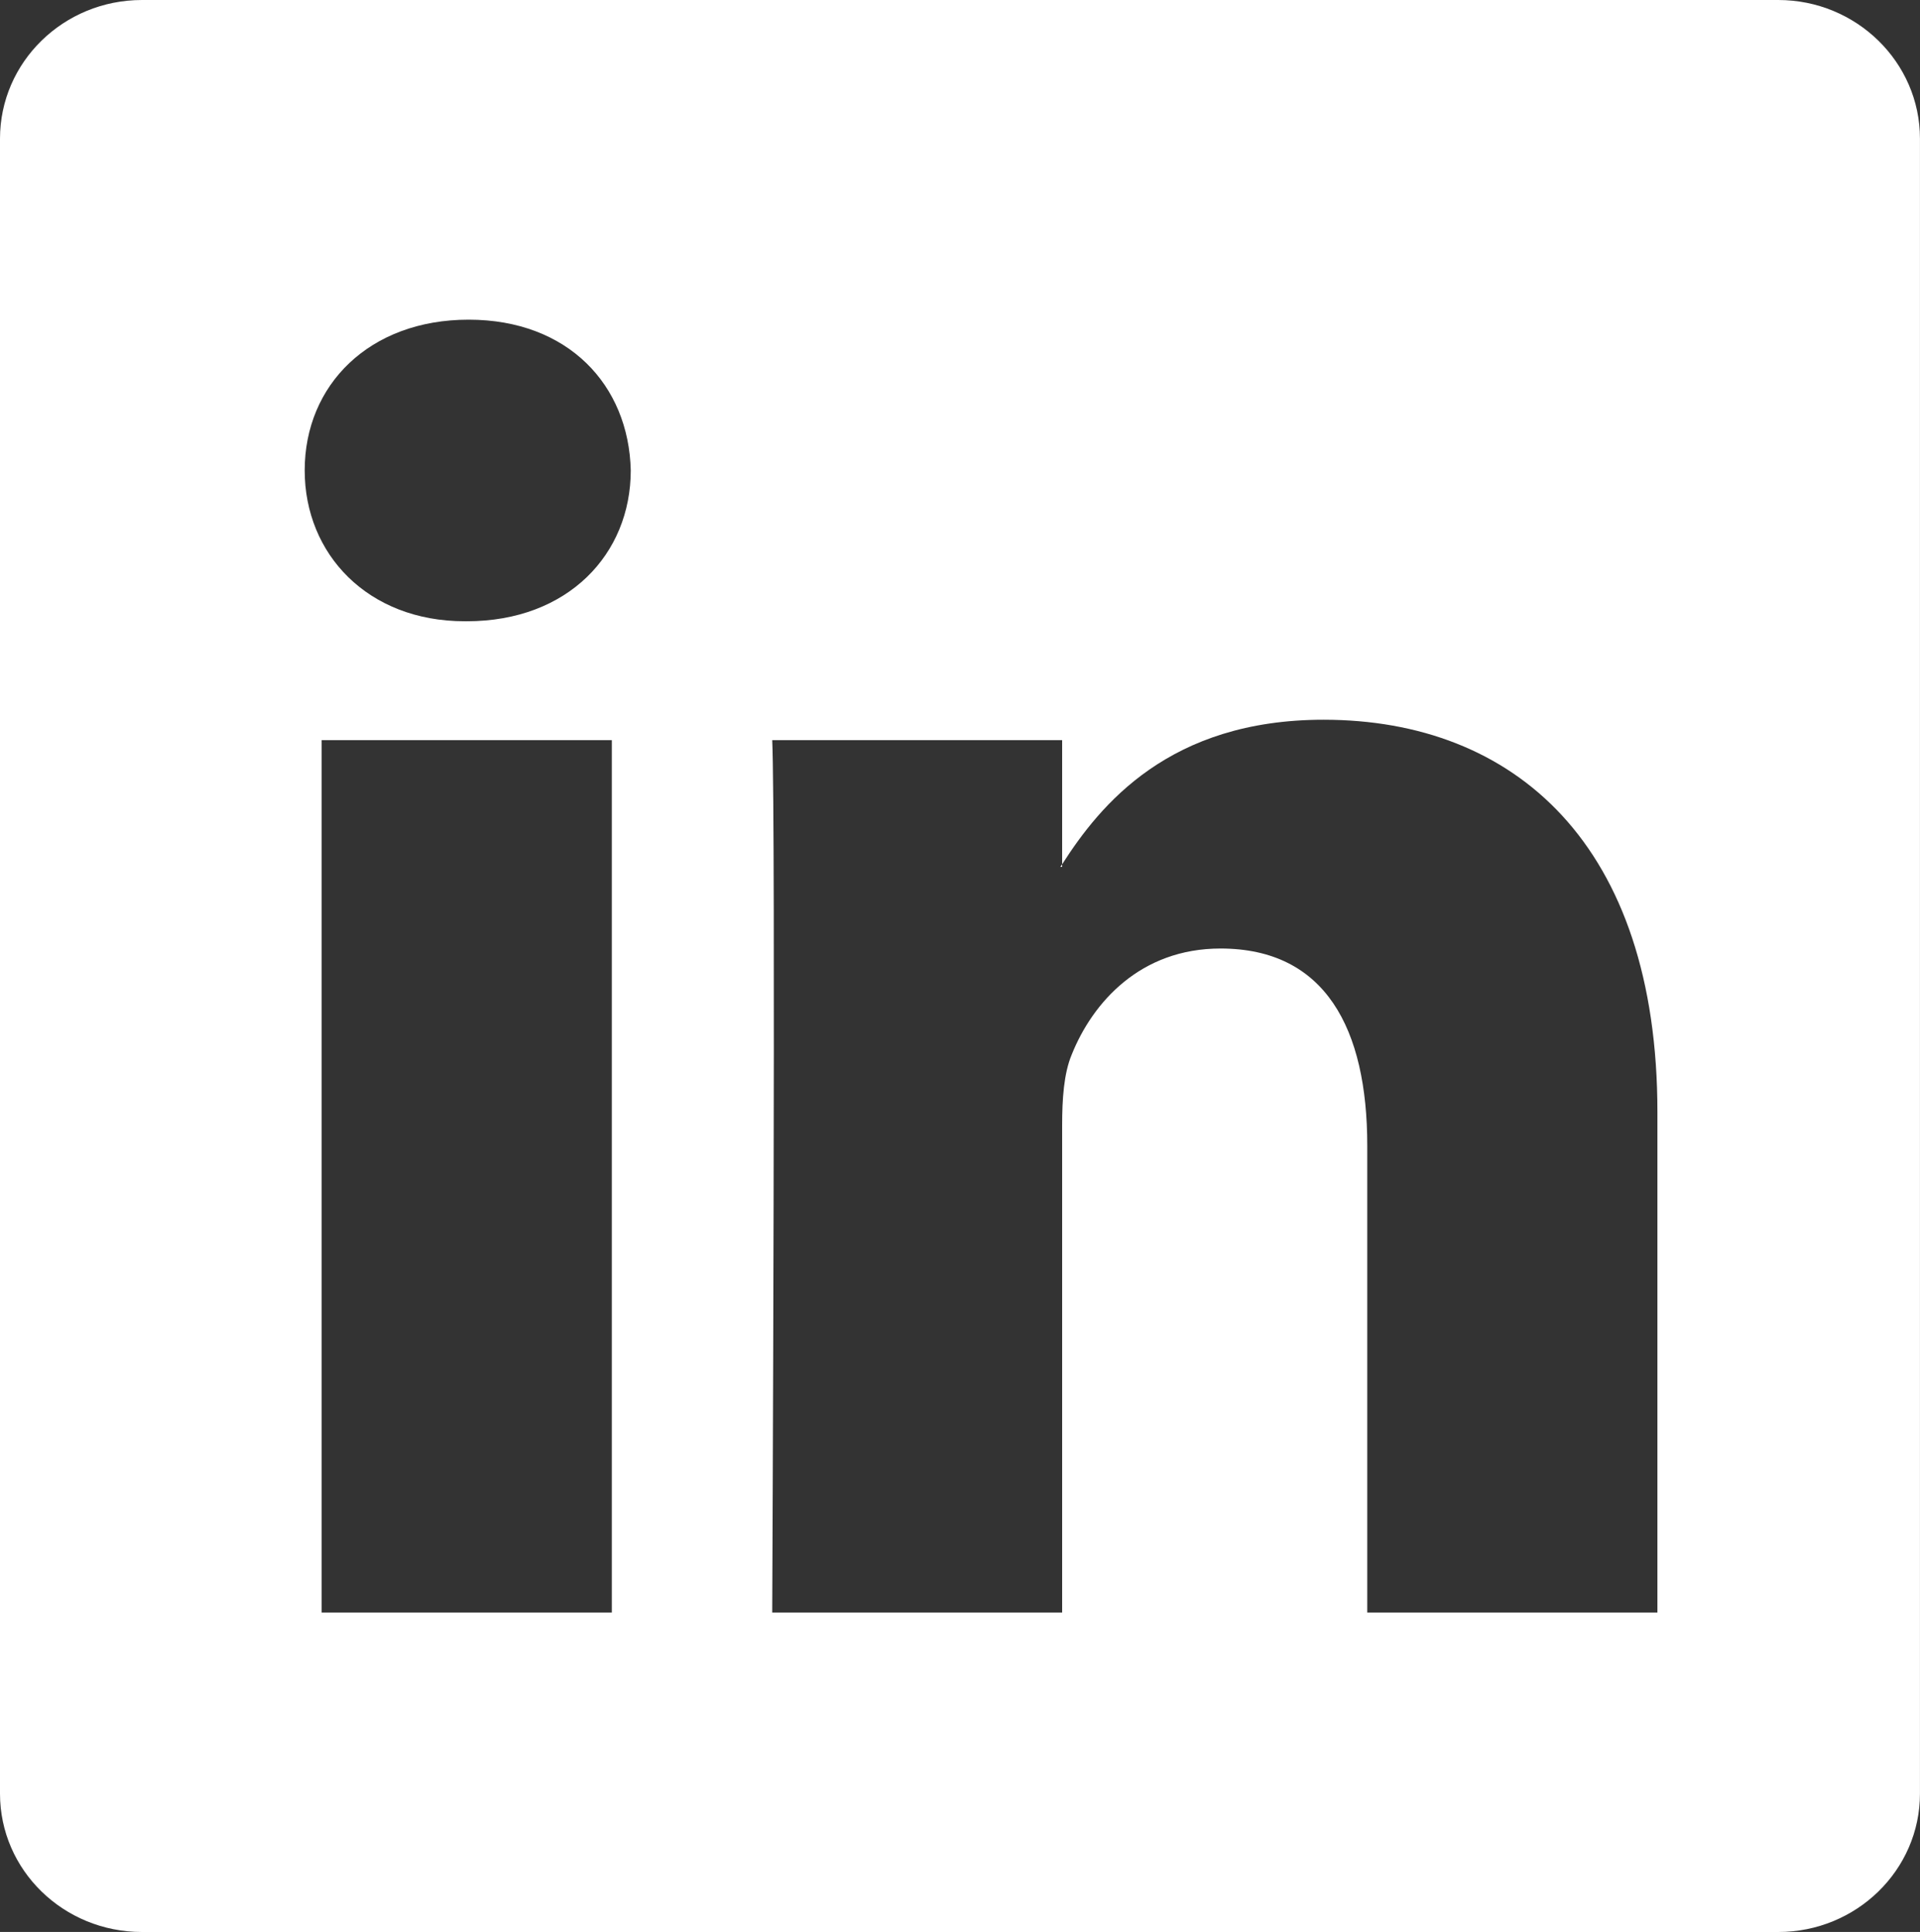 <svg xmlns="http://www.w3.org/2000/svg" width="50" height="50.319" viewBox="0 0 50 50.319"><rect x="0" y="0" width="50" height="50.319" fill="#333333" stroke="none"/><g fill="#ffffff"><path d="M88.269 41.125c-2.961-.1-5.79.893-8.307 2.736 3.528 2.102 7.621 3.365 12.019 3.512 2.302.074 4.537-.17 6.669-.675-2.833-3.391-6.429-5.446-10.381-5.573zM93.605-2.22c-13.799-.451-25.35 10.284-25.797 23.98-.194 5.943 1.733 11.467 5.111 15.851 4.354-3.321 9.591-5.196 15.183-5.012 7.229.233 13.66 3.862 18.206 9.513.233.287.457.588.685.892 6.295-4.317 10.517-11.434 10.788-19.61.448-13.696-10.377-25.163-24.176-25.614zm8.158 33.806c-.22.354-.605.541-1.002.528-.192-.003-.388-.06-.564-.171-.004 0-.228-.141-.69-.387-.464-.248-1.146-.588-1.998-.943-1.697-.718-4.081-1.513-6.738-1.816-.815-.094-1.601-.15-2.355-.174-3.383-.111-6.038.387-7.12.635l-.528.13c-.606.177-1.237-.171-1.413-.765-.176-.599.17-1.223.771-1.4.077-.02 3.505-1.014 8.363-.855.809.025 1.66.083 2.543.187 5.898.683 10.294 3.436 10.372 3.472v.008c.533.325.69 1.024.359 1.551zm3.135-6.125c-.277.443-.761.677-1.248.66-.249-.007-.488-.077-.708-.214l-.185-.11-.604-.331c-.534-.282-1.319-.677-2.299-1.089-1.956-.82-4.69-1.734-7.748-2.085-.936-.106-1.844-.171-2.71-.2-3.889-.127-6.947.447-8.188.731l-.606.151c-.754.218-1.542-.21-1.763-.961-.221-.746.211-1.531.964-1.744.099-.032 4.062-1.178 9.687-.993.936.026 1.921.097 2.937.214 6.839.795 11.926 3.968 12.024 4.026.664.415.864 1.283.447 1.945zm3.361-6.214c-.333.533-.914.814-1.504.795-.291-.01-.581-.093-.849-.255l-.217-.13c-.157-.094-.396-.228-.712-.395-.627-.332-1.549-.792-2.706-1.275-2.303-.972-5.528-2.047-9.132-2.462-1.103-.127-2.172-.2-3.189-.23-5.346-.181-9.359.772-10.202.992l-.16.038c-.905.265-1.851-.248-2.118-1.148-.262-.895.254-1.838 1.161-2.099.112-.035 4.795-1.388 11.43-1.171 1.109.035 2.269.113 3.472.254 8.072.938 14.066 4.688 14.189 4.752.797.496 1.038 1.543.537 2.334z"/></g><path fill="#ffffff" d="M129.998 18.764c-.015.123-.092.194-.196.194-.104 0-.188-.081-.202-.194l-.363-2.728.363-2.774c.014-.113.099-.194.202-.194.104 0 .182.081.196.194l.437 2.774-.437 2.728zM131.857 20.426c-.019.117-.104.202-.208.202s-.193-.085-.207-.202l-.491-4.39.491-4.488c.014-.122.104-.202.207-.202.104 0 .189.08.208.202l.555 4.488-.555 4.39zM133.863 21.171c-.015.142-.118.25-.253.25-.132 0-.235-.108-.25-.25l-.467-5.135.467-5.327c.015-.146.118-.246.25-.246.135 0 .238.099.253.246l.528 5.327-.528 5.135zM135.882 21.333c-.009.165-.139.287-.292.287-.149 0-.278-.122-.293-.287l-.438-5.296.438-5.473c.015-.165.144-.288.293-.288.155 0 .283.123.292.288l.505 5.473-.505 5.296zM137.926 21.379v-.005c-.015.188-.158.34-.335.34-.185 0-.326-.151-.335-.335l-.418-5.343.418-5.077c.009-.189.148-.331.335-.331.175 0 .32.142.335.331l.472 5.077-.472 5.343zM139.984 21.379c-.017.207-.185.373-.383.373-.197 0-.367-.166-.377-.373l-.392-5.338.392-8.263c.01-.212.18-.377.377-.377.198 0 .366.165.383.377l.438 8.263-.438 5.338zM142.056 21.346v-.005c-.015.236-.199.42-.425.42-.227 0-.411-.184-.421-.415l-.363-5.305.363-10.15c.01-.236.194-.42.421-.42.226 0 .41.184.425.42l.41 10.15-.41 5.305zM144.142 21.294v-.004c-.015.26-.218.458-.463.458-.253 0-.455-.198-.465-.453l-.342-5.253.342-11.002c.01-.26.212-.458.465-.458.248 0 .45.198.463.458l.382 11.002-.382 5.252zM146.242 21.256c-.005.283-.229.505-.505.505-.278 0-.5-.222-.505-.5l-.316-5.22.316-11.368c.005-.281.227-.505.505-.505.276 0 .5.225.505.505l.356 11.368-.356 5.22v-.005zM148.366 21.214v-.005c-.01.307-.253.547-.555.547-.298 0-.543-.24-.548-.542l-.292-5.173.292-11.078c.005-.307.25-.547.548-.547.302 0 .545.241.555.547l.32 11.078-.32 5.173zM150.499 21.181v-.005c-.005.335-.264.59-.59.59-.325 0-.585-.255-.59-.585l-.267-5.135.267-10.674c.005-.335.265-.59.59-.59.326 0 .585.255.59.59l.298 10.674-.298 5.135zM152.651 21.148v-.005c-.005.35-.29.633-.633.633-.345 0-.632-.283-.637-.628l-.238-5.106.238-12.699c.005-.349.292-.632.637-.632.343 0 .628.283.633.632l.269 12.704-.269 5.101zM154.793 21.078v-.005c-.005.368-.307.67-.68.67-.363 0-.67-.302-.675-.665l-.276-5.031.276-13.853c.005-.373.312-.675.675-.675.373 0 .675.302.68.675l.302 13.853-.302 5.031zM173.085 21.79l-17.051-.009c-.363-.038-.653-.35-.661-.728v-19.518c.008-.356.13-.542.595-.727 1.194-.463 2.547-.732 3.932-.732 5.67 0 10.319 4.347 10.81 9.888.731-.307 1.534-.472 2.376-.472 3.398 0 6.149 2.755 6.149 6.148.003 3.394-2.751 6.15-6.15 6.15"/><path fill="#ffffff" d="M-6.594 22.239c.086.027.133.115.109.201-.023.067-.086.113-.149.113l-.052-.004c-4.224-1.291-9.443-1.469-11.183-1.529-1.346 2.957-3.949 4.266-8.042 4.877-.502.076-1.028.143-1.574.199 1.626 1.023 2.09 2.309 2.09 5.773 0 3.468-.047 3.935-.038 4.73.019 1.309 1.938 1.939 1.868 2.359-.076.419-1.607.353-2.323.104-2.034-.711-1.83-2.4-1.83-2.4l-.064-4.637s.138-2.498-.792-2.498v7.594c0 1.652 1.164 2.154 1.164 2.764 0 1.053-2.119-.1-2.763-.758-.991-.991-.877-3.104-.86-4.77.026-1.611-.015-5.139-.015-5.139l-.666.015s.273 7.703-.355 9.102c-.815 1.802-3.275 2.423-3.275 1.598 0-.55.602-.37.938-1.612.289-1.049.189-8.896.189-8.896s-.787.464-.787 1.938c0 .669-.019 4.514-.019 5.656 0 1.443-2.043 2.261-3.024 2.261-.498 0-1.119-.023-1.119-.289 0-.663 1.87-1.058 1.87-2.438 0-1.202-.026-4.293-.026-4.293s-.943.161-2.283.161c-3.389 0-4.465-2.159-4.973-3.37-.664-1.574-1.529-2.316-2.439-2.908-.562-.363-.689-.789-.042-.915 3-.562 3.769 3.401 5.769 4.036 1.432.451 3.266.256 4.181-.336.121-1.214.996-2.264 1.721-2.812l-.137-.015c-5.008-.507-7.992-2.275-9.542-5.09-5.328.129-8.353.883-10.571 1.439l-.467.118-.041.006c-.076 0-.138-.048-.154-.124-.026-.086.033-.174.119-.197l.467-.113c2.209-.557 5.214-1.309 10.48-1.449-.146-.291-.279-.59-.398-.903-2.043-.017-8.35.274-10.514.808l-.038.009c-.076 0-.145-.051-.161-.124-.019-.088.036-.175.119-.199 2.145-.526 8.303-.82 10.481-.815-.488-1.444-.707-3.095-.707-4.944 0-3.279 1.02-4.512 2.394-6.265-1.055-3.738.372-6.29.372-6.29s2.204-.457 6.371 2.526c2.264-.963 8.281-1.051 11.138-.213 1.749-1.16 4.946-2.797 6.236-2.337.353.563 1.104 2.201.46 5.805.436.792 2.716 2.476 2.721 7.233-.036 1.755-.218 3.237-.557 4.49 5.433-.045 8.63.404 10.832.809.085.021.149.102.135.191-.021.074-.085.134-.161.134l-.028-.006c-2.204-.405-5.402-.854-10.872-.8-.095.317-.204.616-.322.91 1.862.058 6.978.257 11.139 1.529z"/><g fill="#ffffff"><path d="M46.308 0h-42.609c-2.049 0-3.699 1.621-3.699 3.612v43.104c0 1.991 1.65 3.604 3.699 3.604h42.609c2.035 0 3.691-1.612 3.691-3.604v-43.104c.001-1.991-1.656-3.612-3.691-3.612zm-30.376 41.999h-7.557v-22.721h7.558v22.721zm-3.775-25.818h-.055c-2.528 0-4.167-1.751-4.167-3.93 0-2.224 1.682-3.925 4.269-3.925s4.171 1.701 4.222 3.925c0 2.179-1.632 3.93-4.269 3.93zm31.005 25.818h-7.556v-12.157c0-3.051-1.09-5.137-3.822-5.137-2.086 0-3.329 1.402-3.874 2.761-.207.494-.25 1.163-.25 1.847v12.686h-7.55s.095-20.592 0-22.721h7.55v3.233c.995-1.555 2.79-3.765 6.808-3.765 4.972 0 8.699 3.249 8.694 10.231v13.022zM27.66 22.577v-.065l-.047.065h.047z"/></g><path fill="#ffffff" d="M-69.067 35.395c-1.984 1.413-3.91 2.498-5.766 3.26-3.423 1.447-7.093 2.174-11.024 2.174-5.748 0-10.622-1.556-14.617-4.686-4.505-3.536-6.768-8.325-6.768-14.364 0-5.445 1.925-10.112 5.78-14.004 4.259-4.294 9.904-6.454 16.944-6.454 3.826 0 7.271.794 10.33 2.362 4.883 2.48 7.322 6.569 7.322 12.259 0 3.844-.894 6.937-2.682 9.262-1.788 2.327-3.576 3.494-5.353 3.494-.912 0-1.568-.273-1.984-.817-.417-.555-.622-1.132-.622-1.754 0-.401.064-.862.199-1.384.137-.532.358-1.343.665-2.438l3.972-13.466h-5.865l-1.116 3.907c-.308-1.196-.918-2.263-1.829-3.195-1.199-1.198-2.882-1.793-5.056-1.793-3.702 0-6.827 1.635-9.378 4.895-2.546 3.271-3.813 6.777-3.813 10.528 0 3.225.824 5.742 2.494 7.539 1.668 1.801 3.752 2.704 6.253 2.704 2.461 0 4.576-.799 6.328-2.393.977-.892 1.856-2.082 2.635-3.58l-.044.575-.012.48c0 1.136.51 2.245 1.54 3.32 1.02 1.079 2.488 1.613 4.388 1.613 3.664 0 6.92-1.677 9.776-5.041 2.857-3.371 4.291-7.398 4.291-12.089 0-5.962-2.257-10.739-6.771-14.339-4.279-3.418-9.685-5.121-16.2-5.121-8.005 0-14.577 2.488-19.703 7.477-4.89 4.713-7.325 10.47-7.325 17.258 0 6.062 1.952 11.309 5.865 15.734 4.719 5.335 11.37 8.003 19.953 8.003 3.681 0 7.236-.595 10.667-1.781 3.427-1.19 6.601-2.923 9.541-5.201l-2.263-3.473-.752.529zm-14.734-11.581c-1.413 3.359-3.23 5.042-5.442 5.042-1.27 0-2.246-.461-2.938-1.396-.691-.933-1.041-2.152-1.041-3.658 0-2.509.774-5.1 2.325-7.779 1.557-2.683 3.402-4.023 5.559-4.023 1.114 0 2.011.377 2.668 1.121.662.75.997 1.665.997 2.767 0 1.917-.71 4.562-2.128 7.926z"/></svg>

